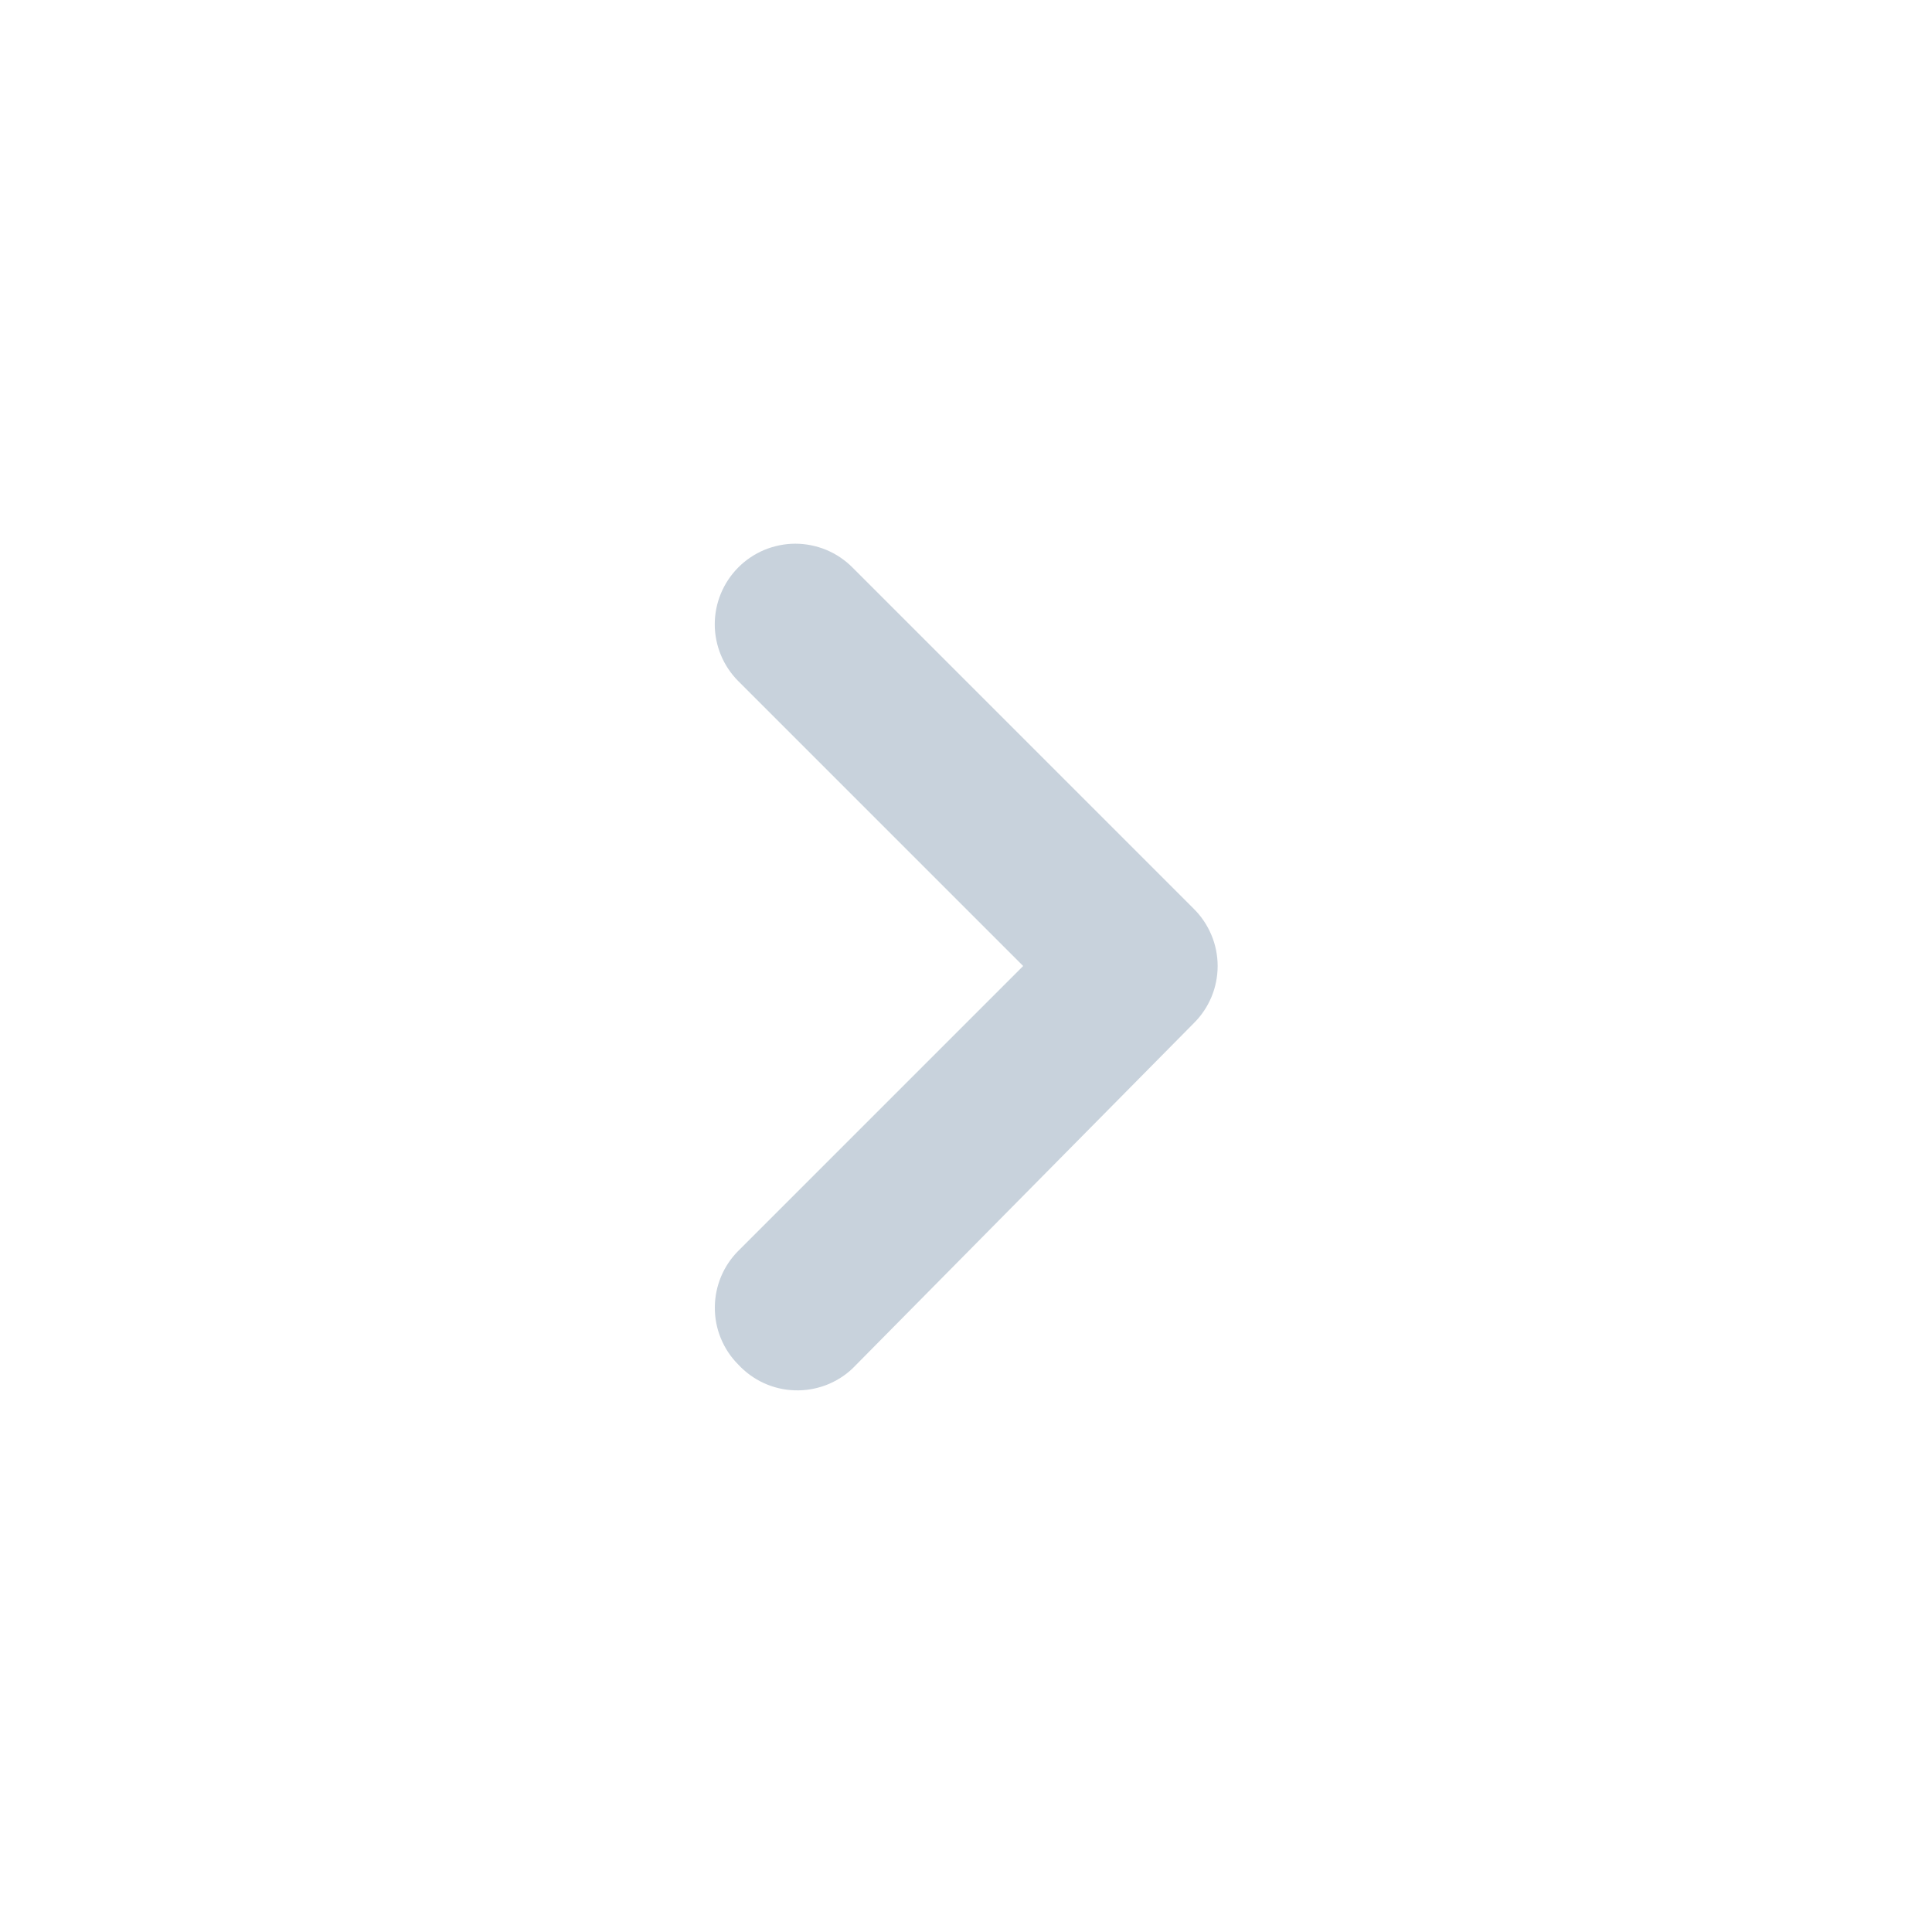 <svg width="24" height="24" viewBox="0 0 24 24" fill="none" xmlns="http://www.w3.org/2000/svg">
<path d="M10.59 17L14.83 12.71C14.924 12.617 14.998 12.507 15.049 12.385C15.1 12.263 15.126 12.132 15.126 12C15.126 11.868 15.1 11.738 15.049 11.616C14.998 11.494 14.924 11.383 14.83 11.29L10.59 7.05C10.497 6.956 10.386 6.882 10.265 6.831C10.143 6.781 10.012 6.754 9.88 6.754C9.748 6.754 9.617 6.781 9.495 6.831C9.374 6.882 9.263 6.956 9.17 7.05C8.984 7.238 8.879 7.491 8.879 7.755C8.879 8.019 8.984 8.273 9.17 8.46L12.71 12L9.17 15.54C8.985 15.726 8.881 15.978 8.88 16.24C8.879 16.372 8.904 16.502 8.954 16.624C9.004 16.746 9.077 16.857 9.17 16.95C9.26 17.047 9.368 17.126 9.488 17.181C9.608 17.236 9.738 17.267 9.87 17.271C10.002 17.276 10.133 17.254 10.257 17.208C10.381 17.161 10.494 17.091 10.59 17Z" fill="#C8D2DC"/>
</svg>
